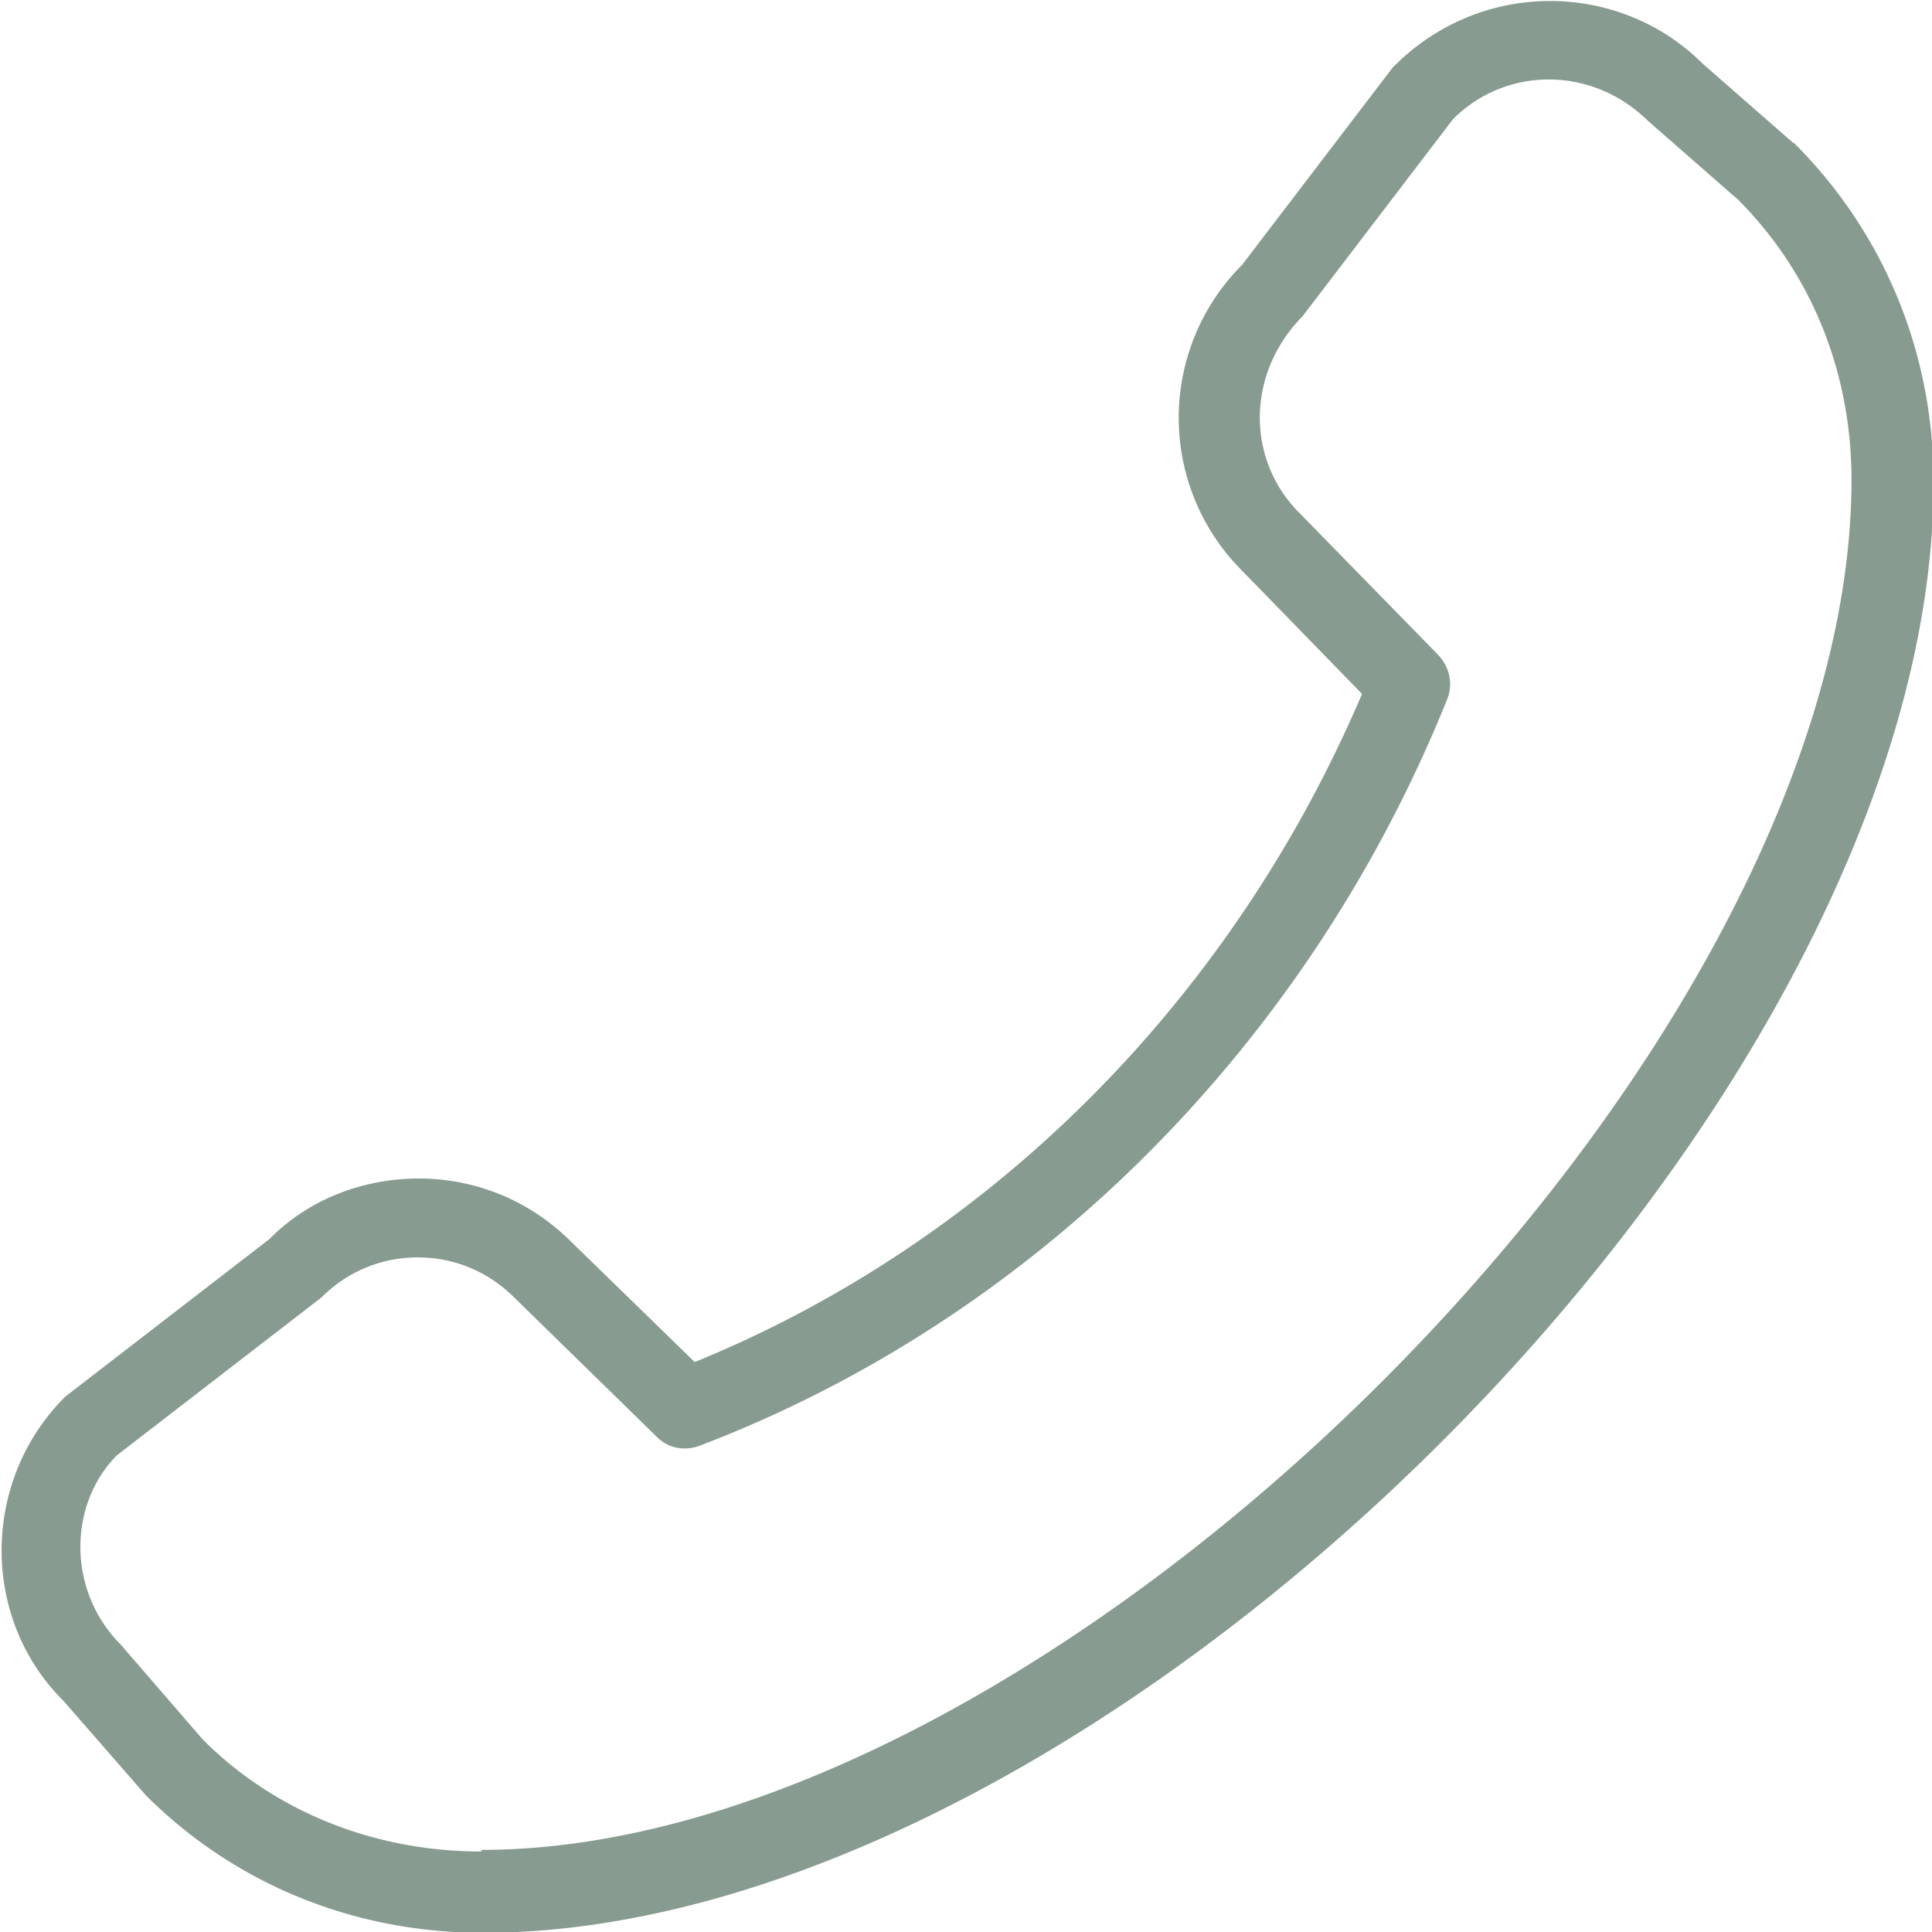 <svg xmlns="http://www.w3.org/2000/svg" version="1.1" xmlns:xlink="http://www.w3.org/1999/xlink" width="512" height="512" x="0" y="0" viewBox="0 0 24 24" style="enable-background:new 0 0 512 512" xml:space="preserve" class=""><g><path d="M22.27 1.77 21.15.79C20.13-.23 18.4-.28 17.3.84l-1.87 2.45a2.686 2.686 0 0 0 0 3.8l1.49 1.53c-1.62 3.8-4.61 6.8-8.29 8.3L7.1 15.43c-.51-.51-1.18-.79-1.9-.79s-1.39.28-1.85.75L.81 17.35C-.24 18.4-.24 20.11.79 21.13l1.02 1.17c1.1 1.1 2.58 1.71 4.19 1.71 7.75 0 18.02-10.28 18.02-18.02 0-1.6-.61-3.09-1.73-4.21ZM5.98 23c-1.34 0-2.57-.5-3.46-1.39L1.5 20.43c-.66-.66-.66-1.73-.05-2.35l2.54-1.96c.32-.32.74-.5 1.2-.5s.88.18 1.2.5l1.77 1.73c.14.14.34.18.53.11 4.17-1.59 7.56-4.98 9.29-9.28.07-.18.03-.39-.11-.54l-1.73-1.77c-.66-.66-.66-1.73.04-2.44l1.87-2.45c.66-.66 1.73-.66 2.42.02l1.12.98C22.5 3.39 23 4.62 23 5.96c0 7.16-9.86 17.02-17.02 17.02Z" fill="#879b90" opacity="1" data-original="#000000" class=""></path></g></svg>
